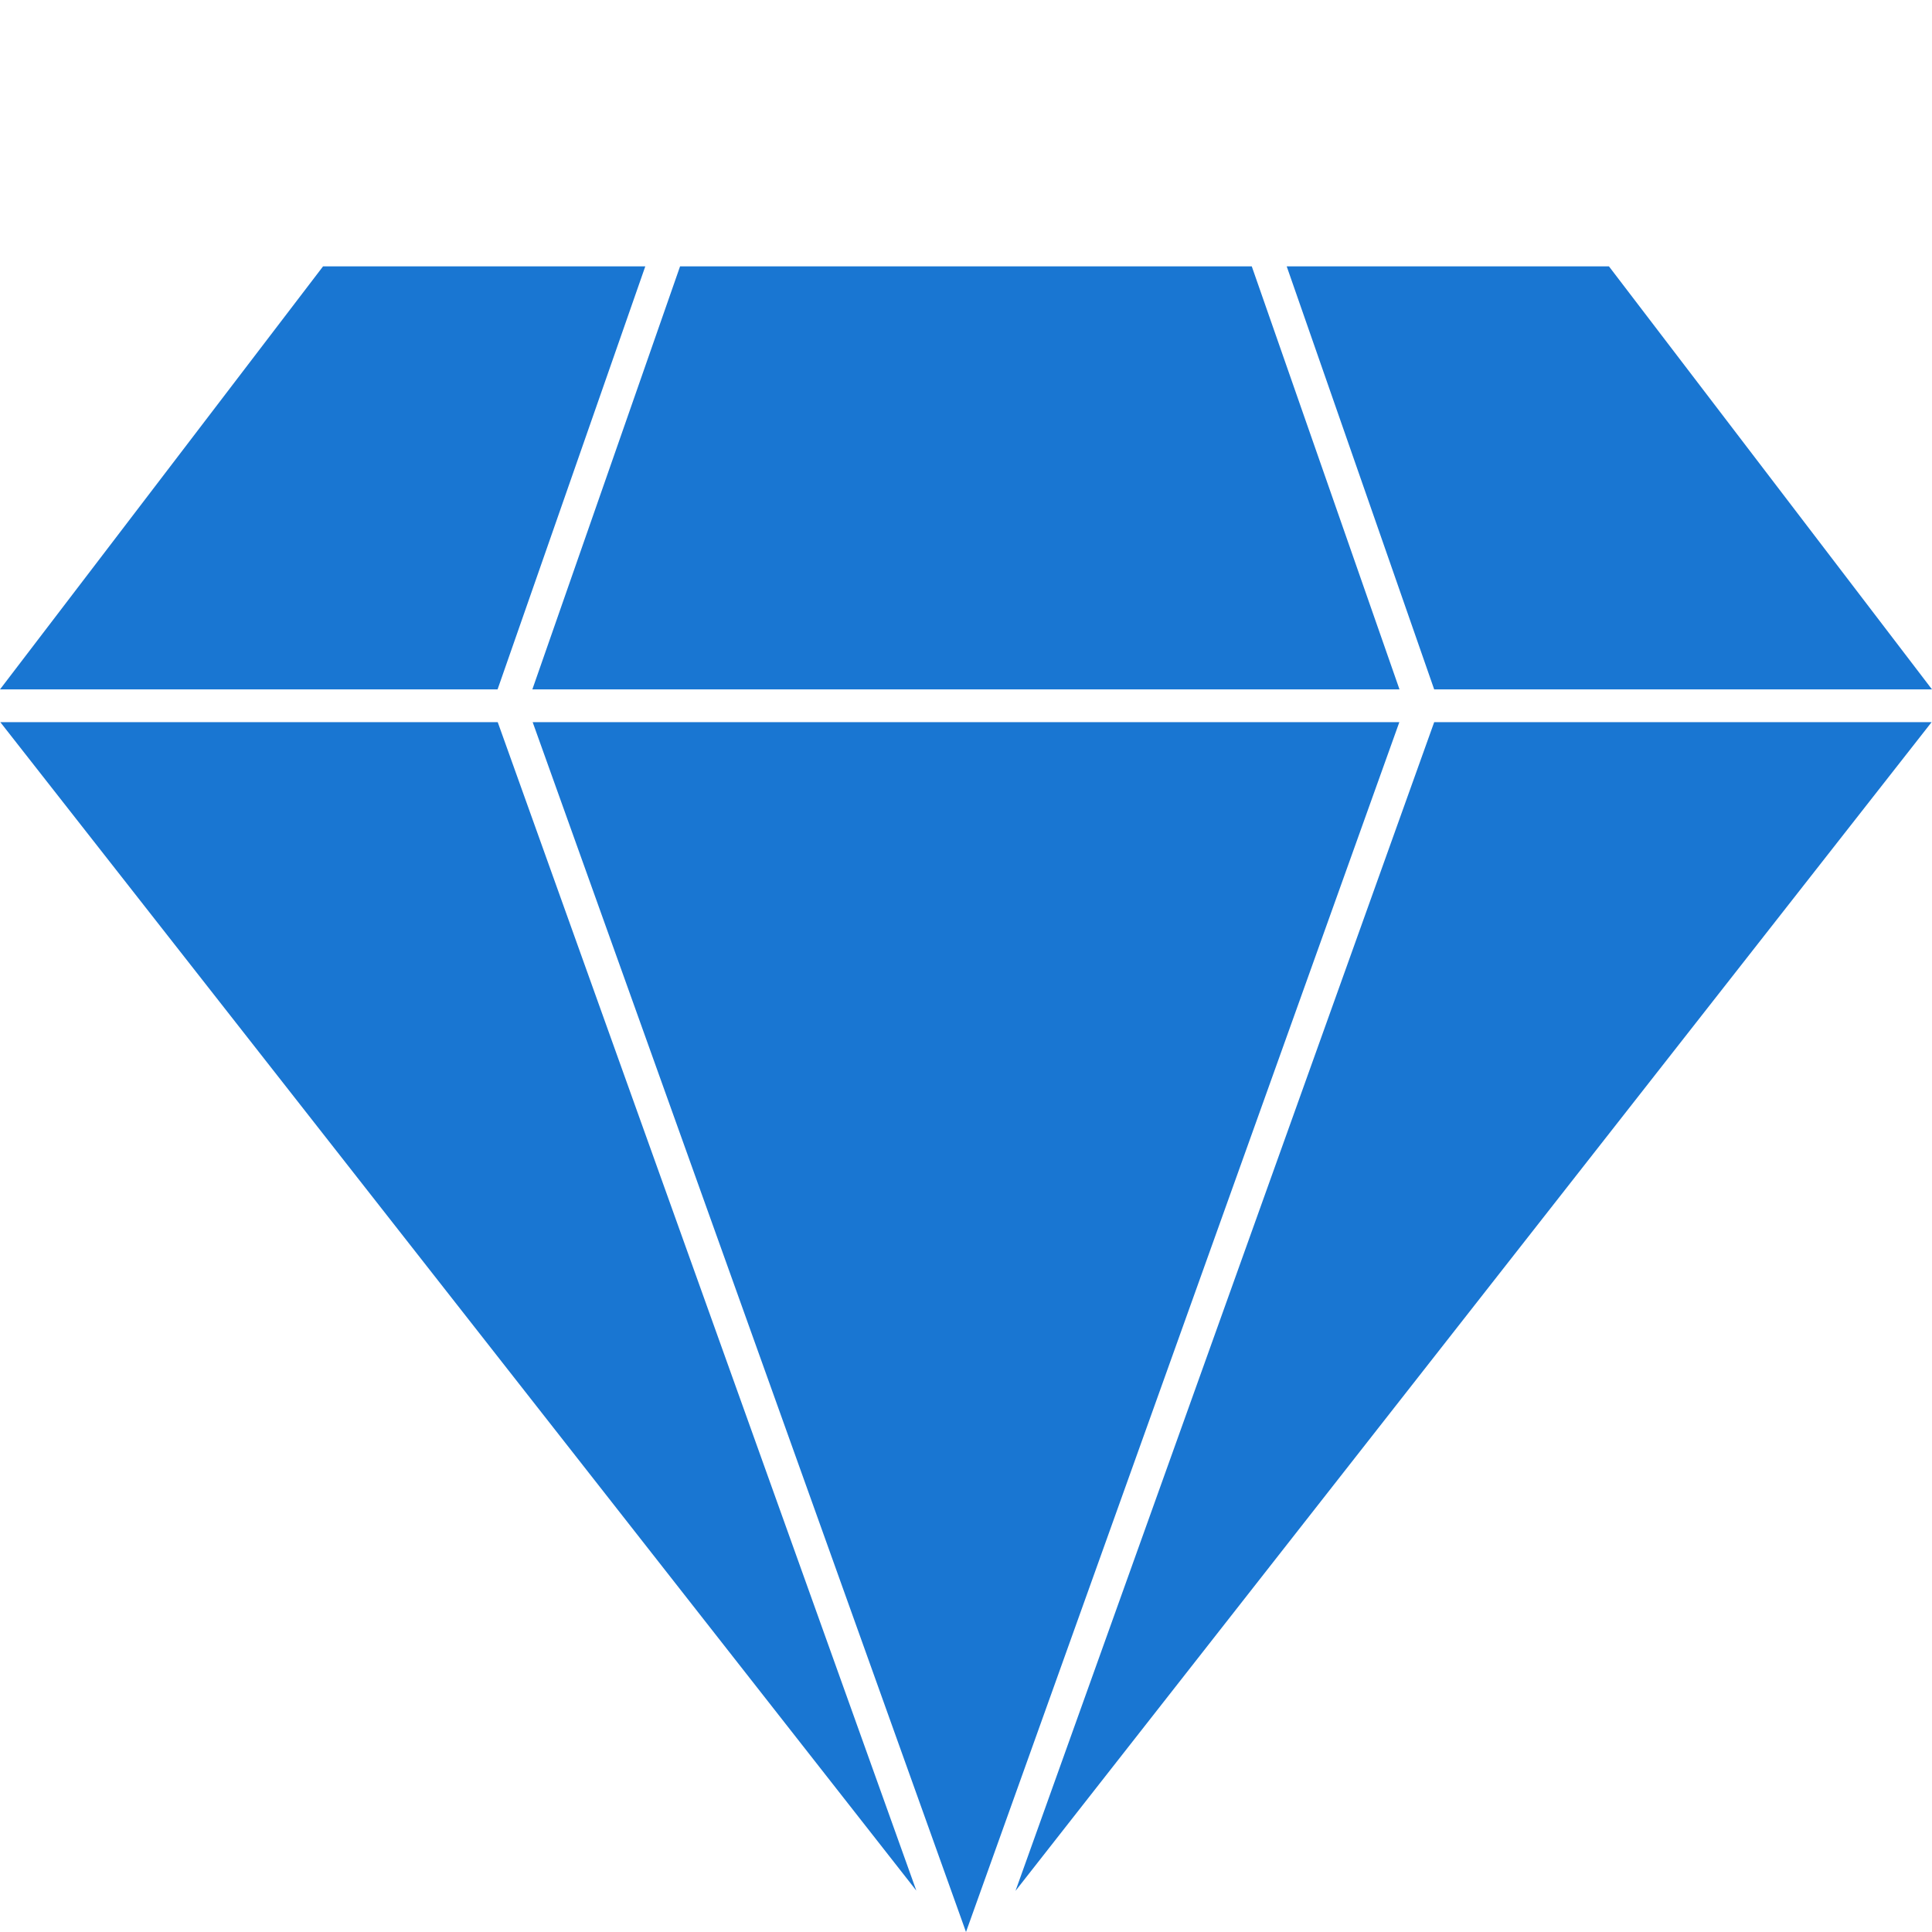 <svg width="24" height="24" viewBox="0 0 24 24" fill="none" xmlns="http://www.w3.org/2000/svg">
<path fill-rule="evenodd" clip-rule="evenodd" d="M4.013 3.309H8.016L6.181 8.564H0L4.013 3.309ZM15.55 3.309L17.385 8.564H6.613L8.448 3.309H15.55ZM24 8.564L19.987 3.309H15.984L17.816 8.564H24ZM11.383 23.486L0.004 8.971H6.183L11.383 23.486ZM12.615 23.489L23.995 8.971H17.816L12.615 23.489ZM12 24L6.617 8.971H17.383L12 24Z" fill="#1976D2"/>
</svg>

